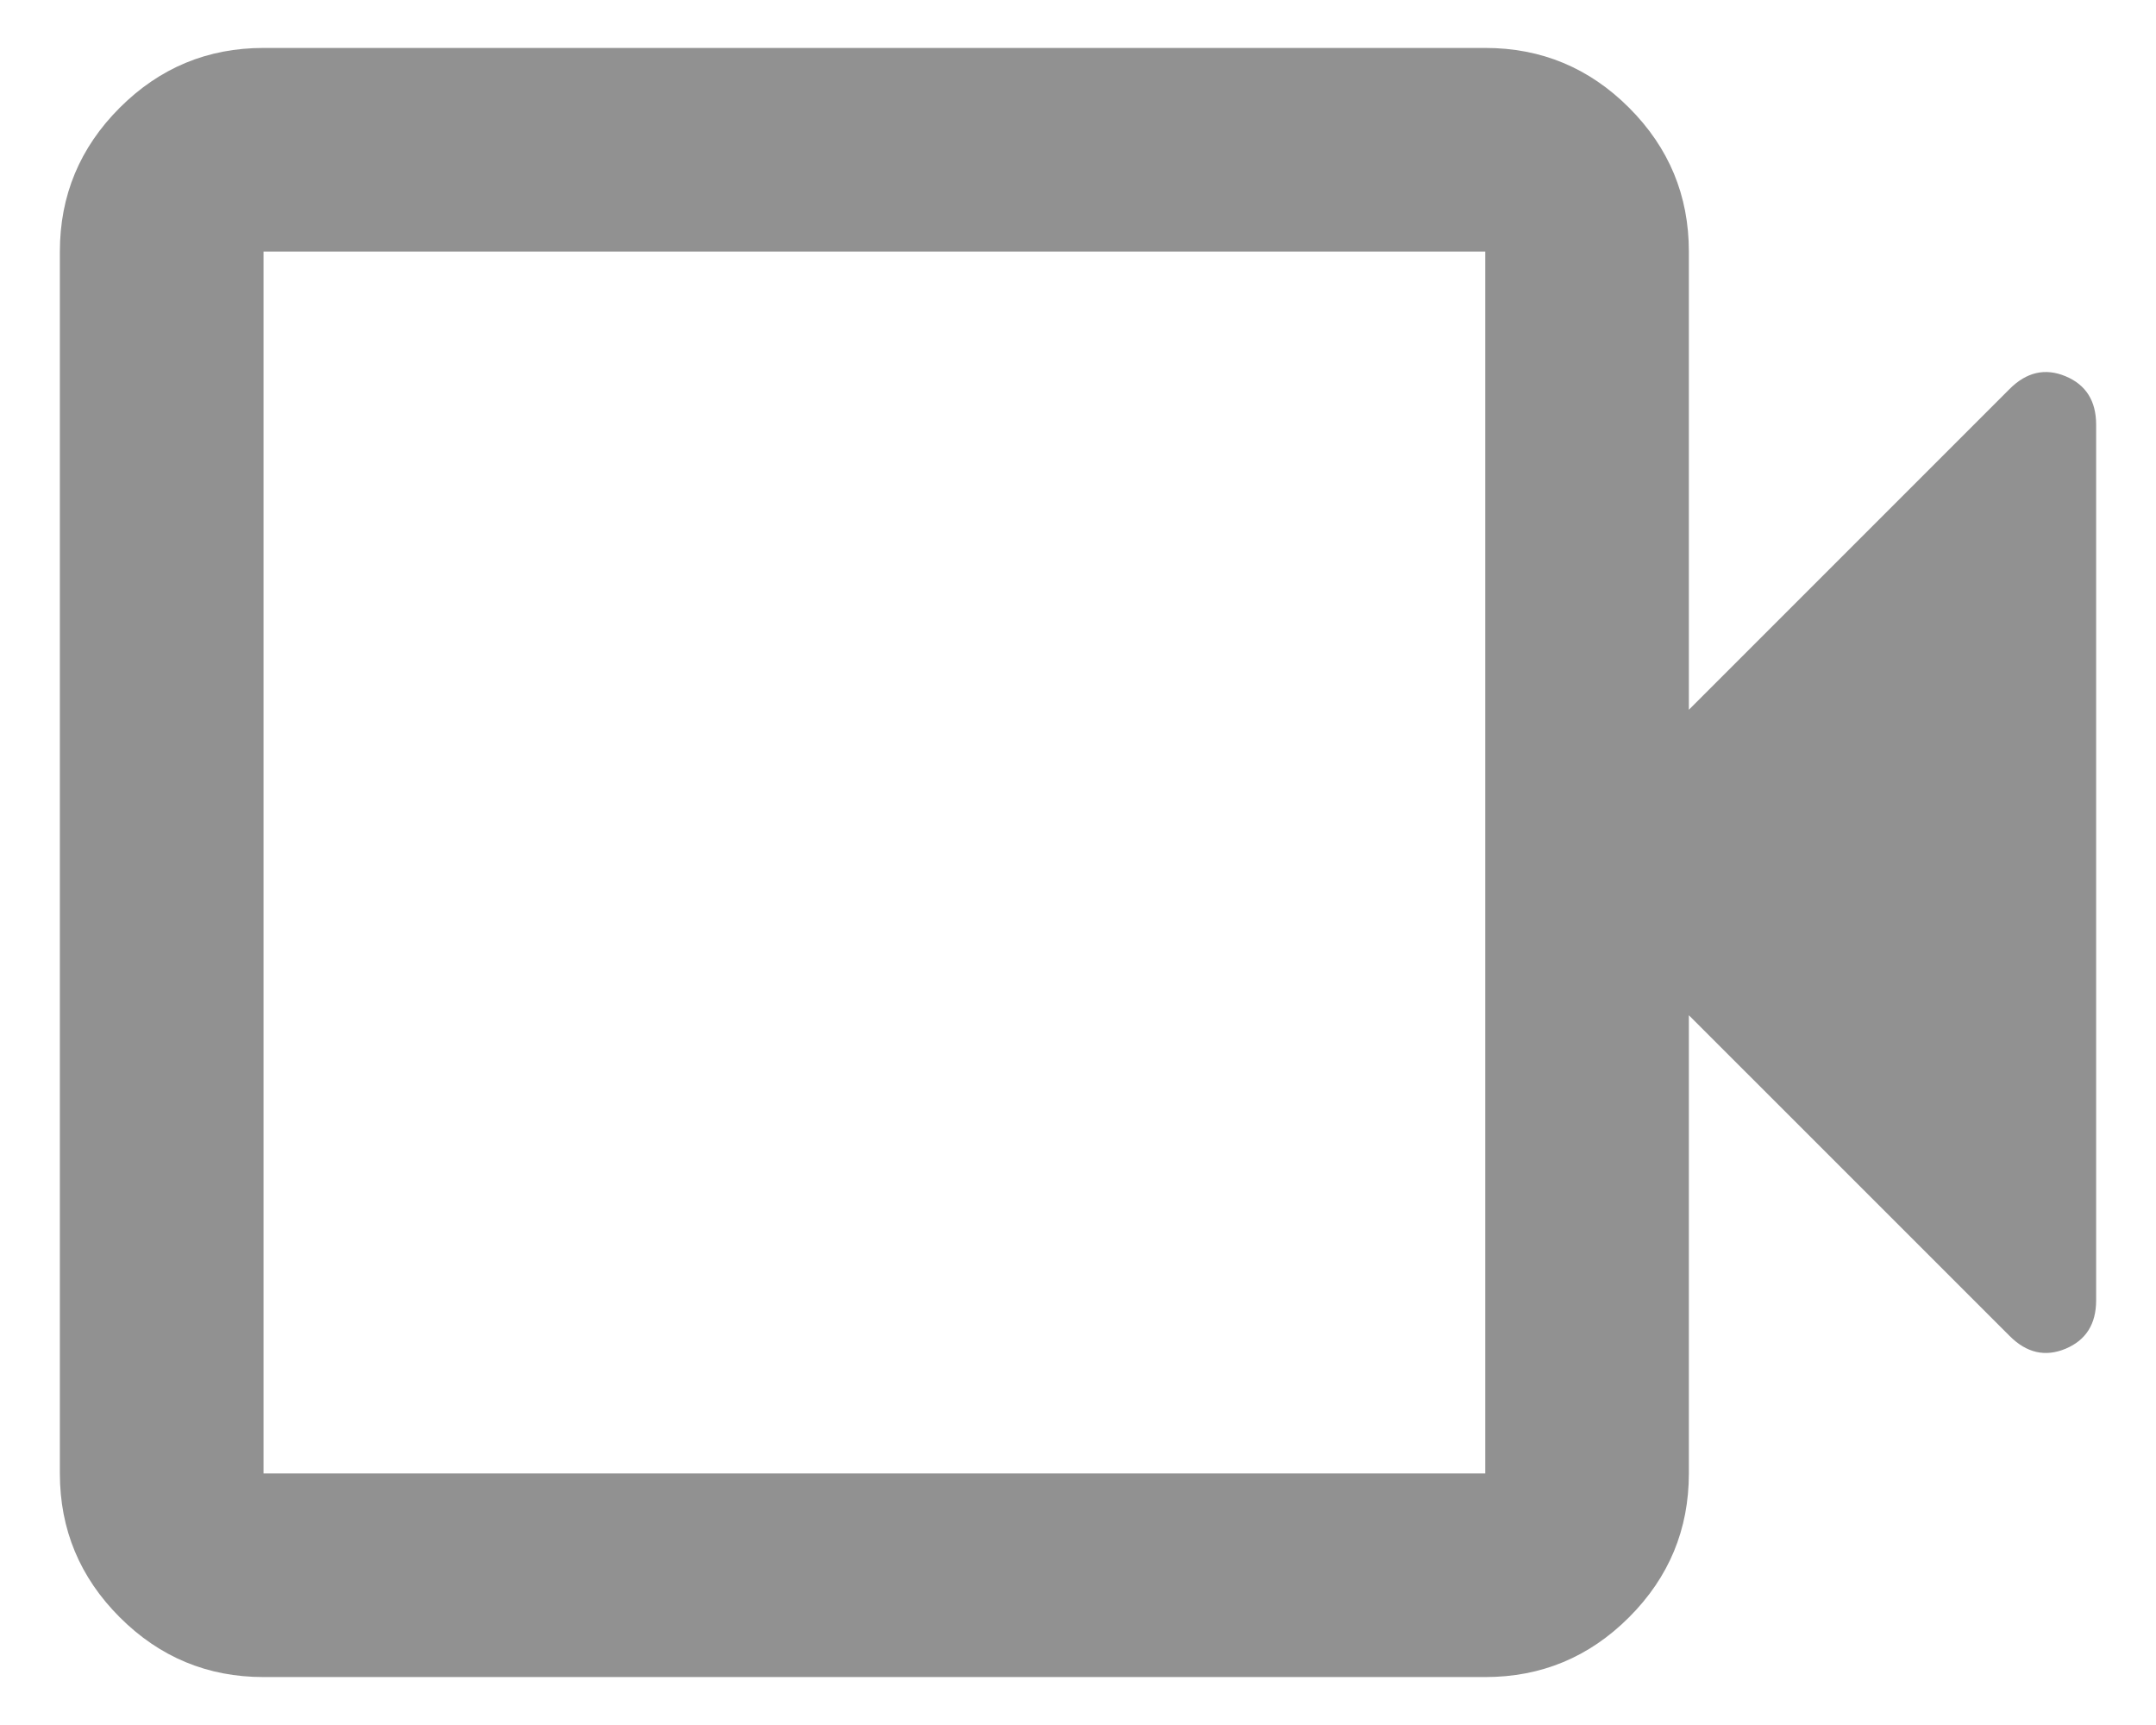 <svg width="30" height="24" viewBox="0 0 30 24" fill="none" xmlns="http://www.w3.org/2000/svg">
<path d="M3.667 23.333C2.888 23.333 2.221 23.056 1.666 22.501C1.111 21.946 0.833 21.279 0.833 20.5V3.5C0.833 2.721 1.111 2.054 1.666 1.499C2.221 0.944 2.888 0.667 3.667 0.667H20.667C21.446 0.667 22.113 0.944 22.668 1.499C23.223 2.054 23.5 2.721 23.5 3.5V9.875L27.963 5.412C28.199 5.176 28.459 5.117 28.742 5.235C29.025 5.353 29.167 5.578 29.167 5.908V18.092C29.167 18.422 29.025 18.646 28.742 18.765C28.459 18.883 28.199 18.824 27.963 18.587L23.5 14.125V20.5C23.5 21.279 23.223 21.946 22.668 22.501C22.113 23.056 21.446 23.333 20.667 23.333H3.667ZM3.667 20.5H20.667V3.5H3.667V20.5Z" fill="#919191"/>
</svg>
